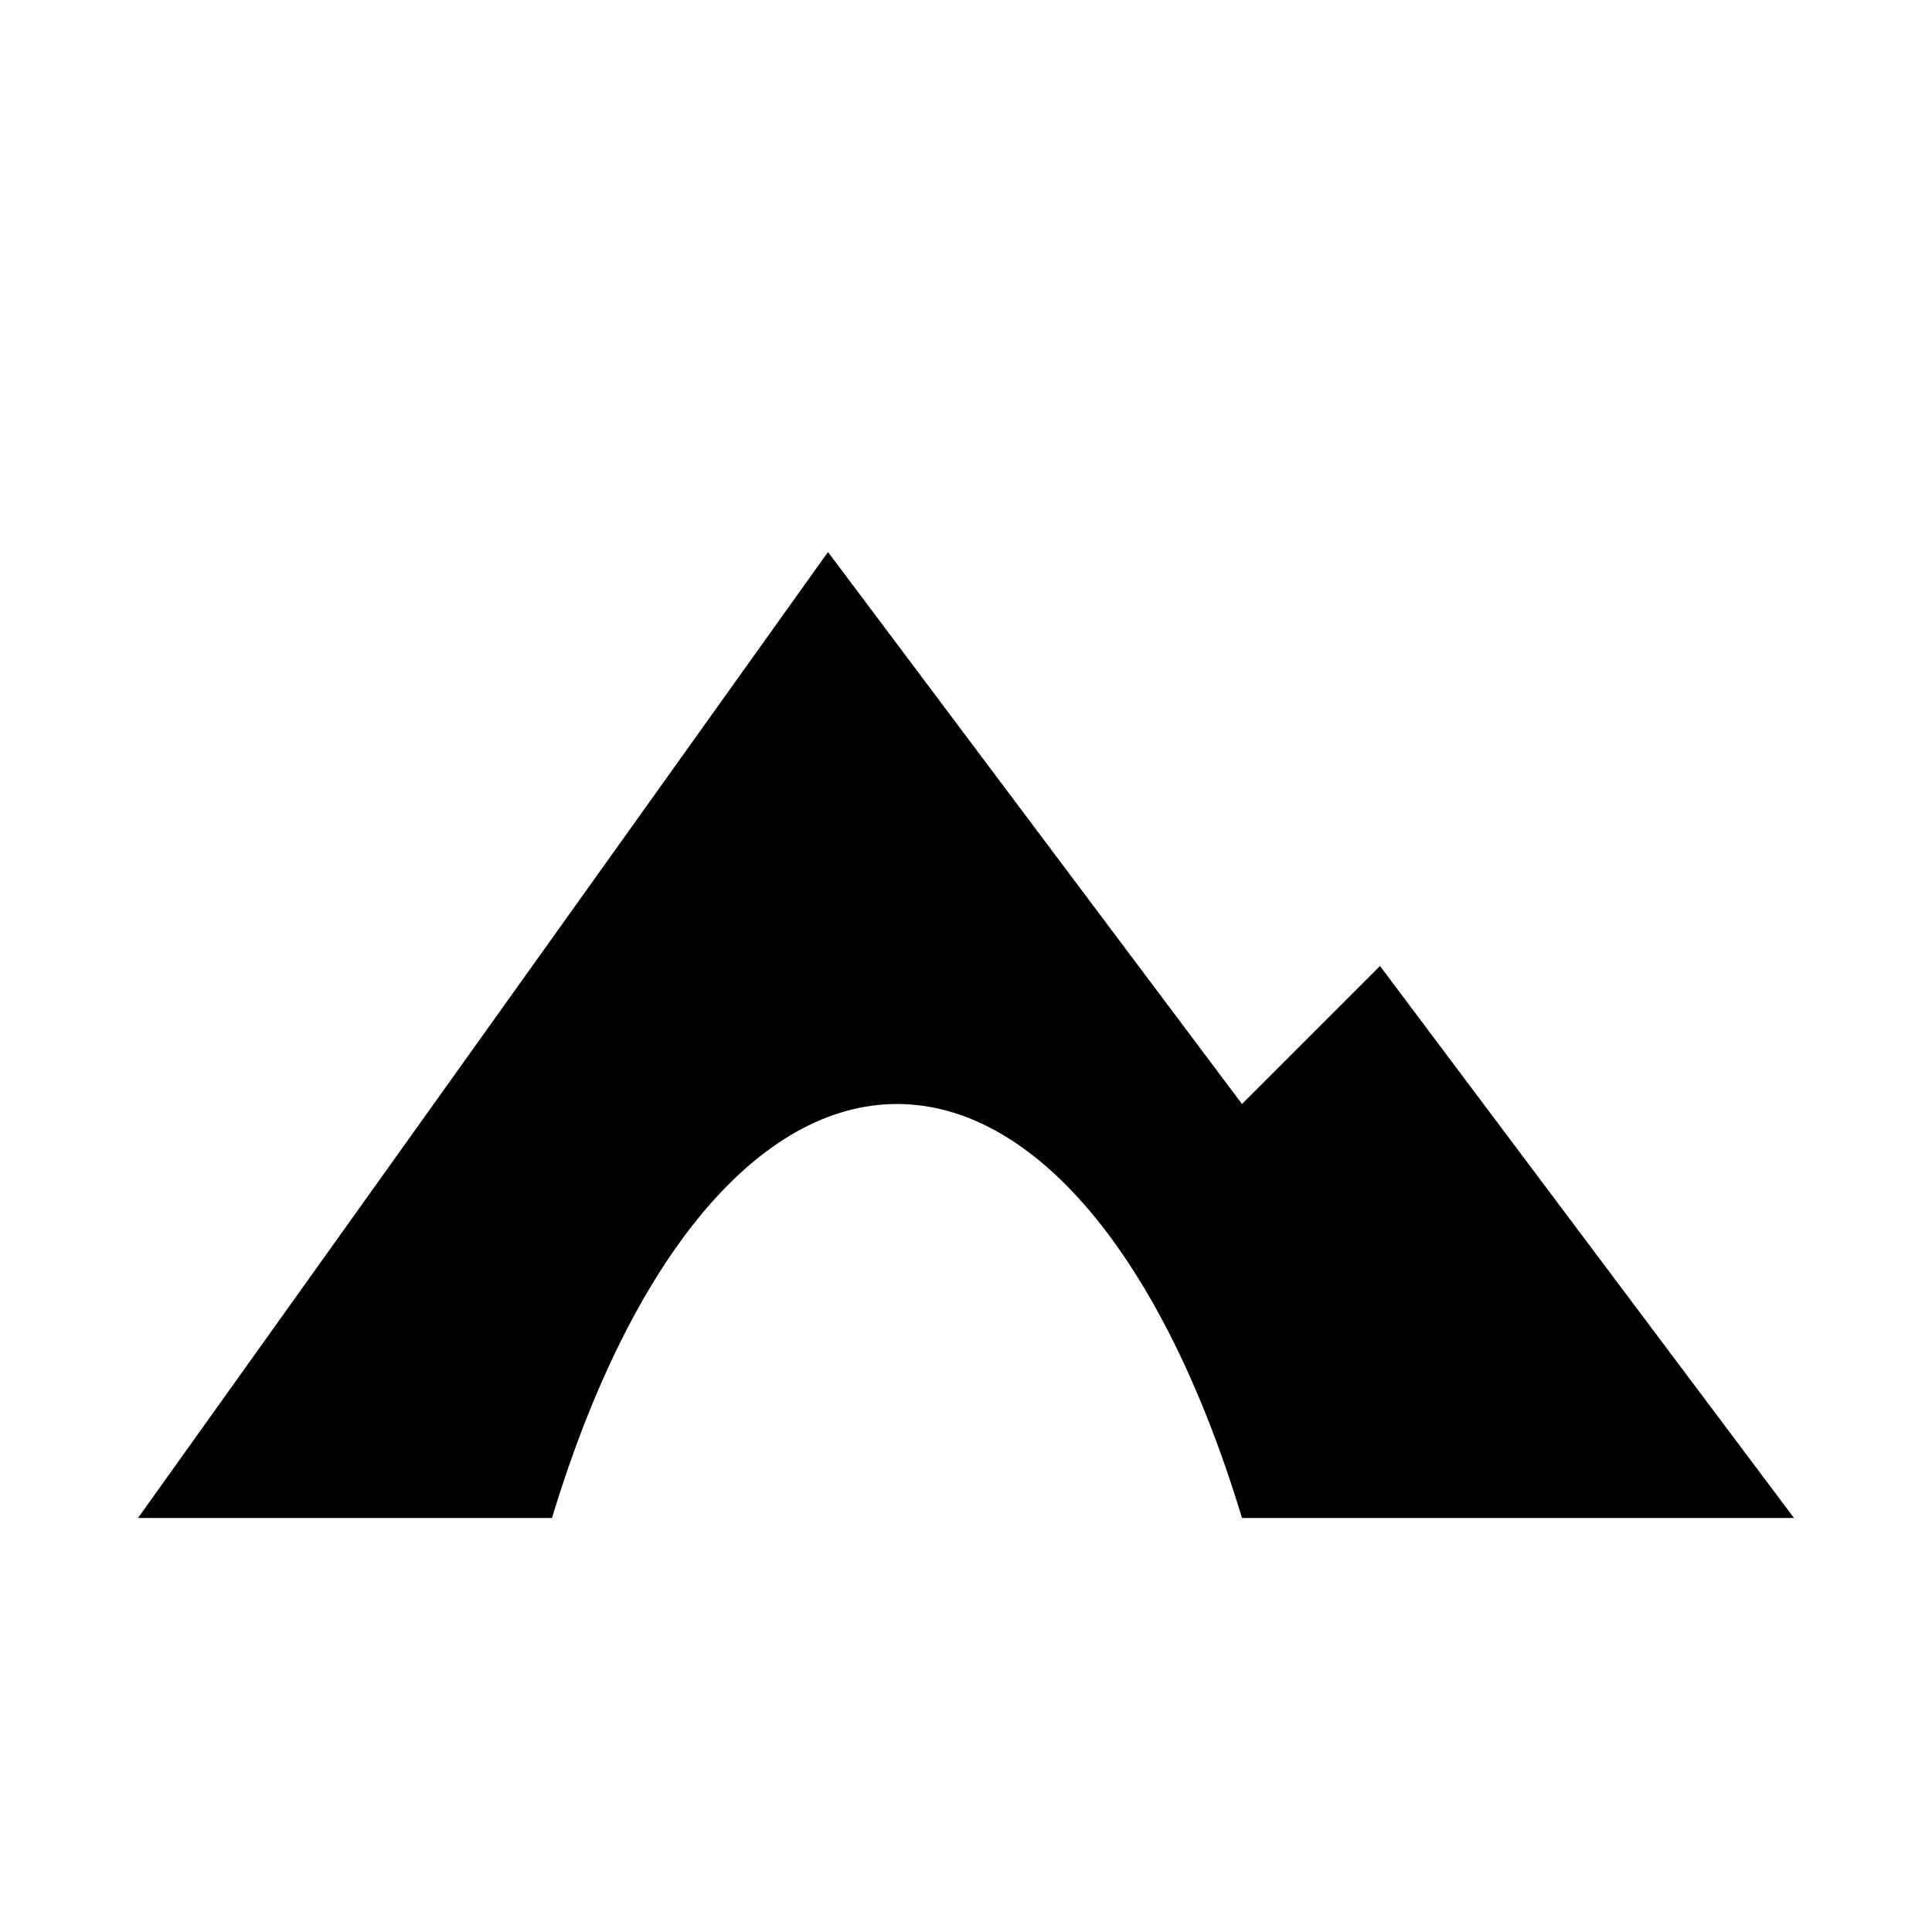 <svg xmlns="http://www.w3.org/2000/svg"
  xmlns:svg="http://www.w3.org/2000/svg" viewBox="0 0 14 14">
  <path d="M 13,11 10,7 9,8 6,4 1,11 H 4 C 4.579,9.086 5.513,8 6.5,8 7.487,8 8.421,9.086 9,11"/>
</svg>
